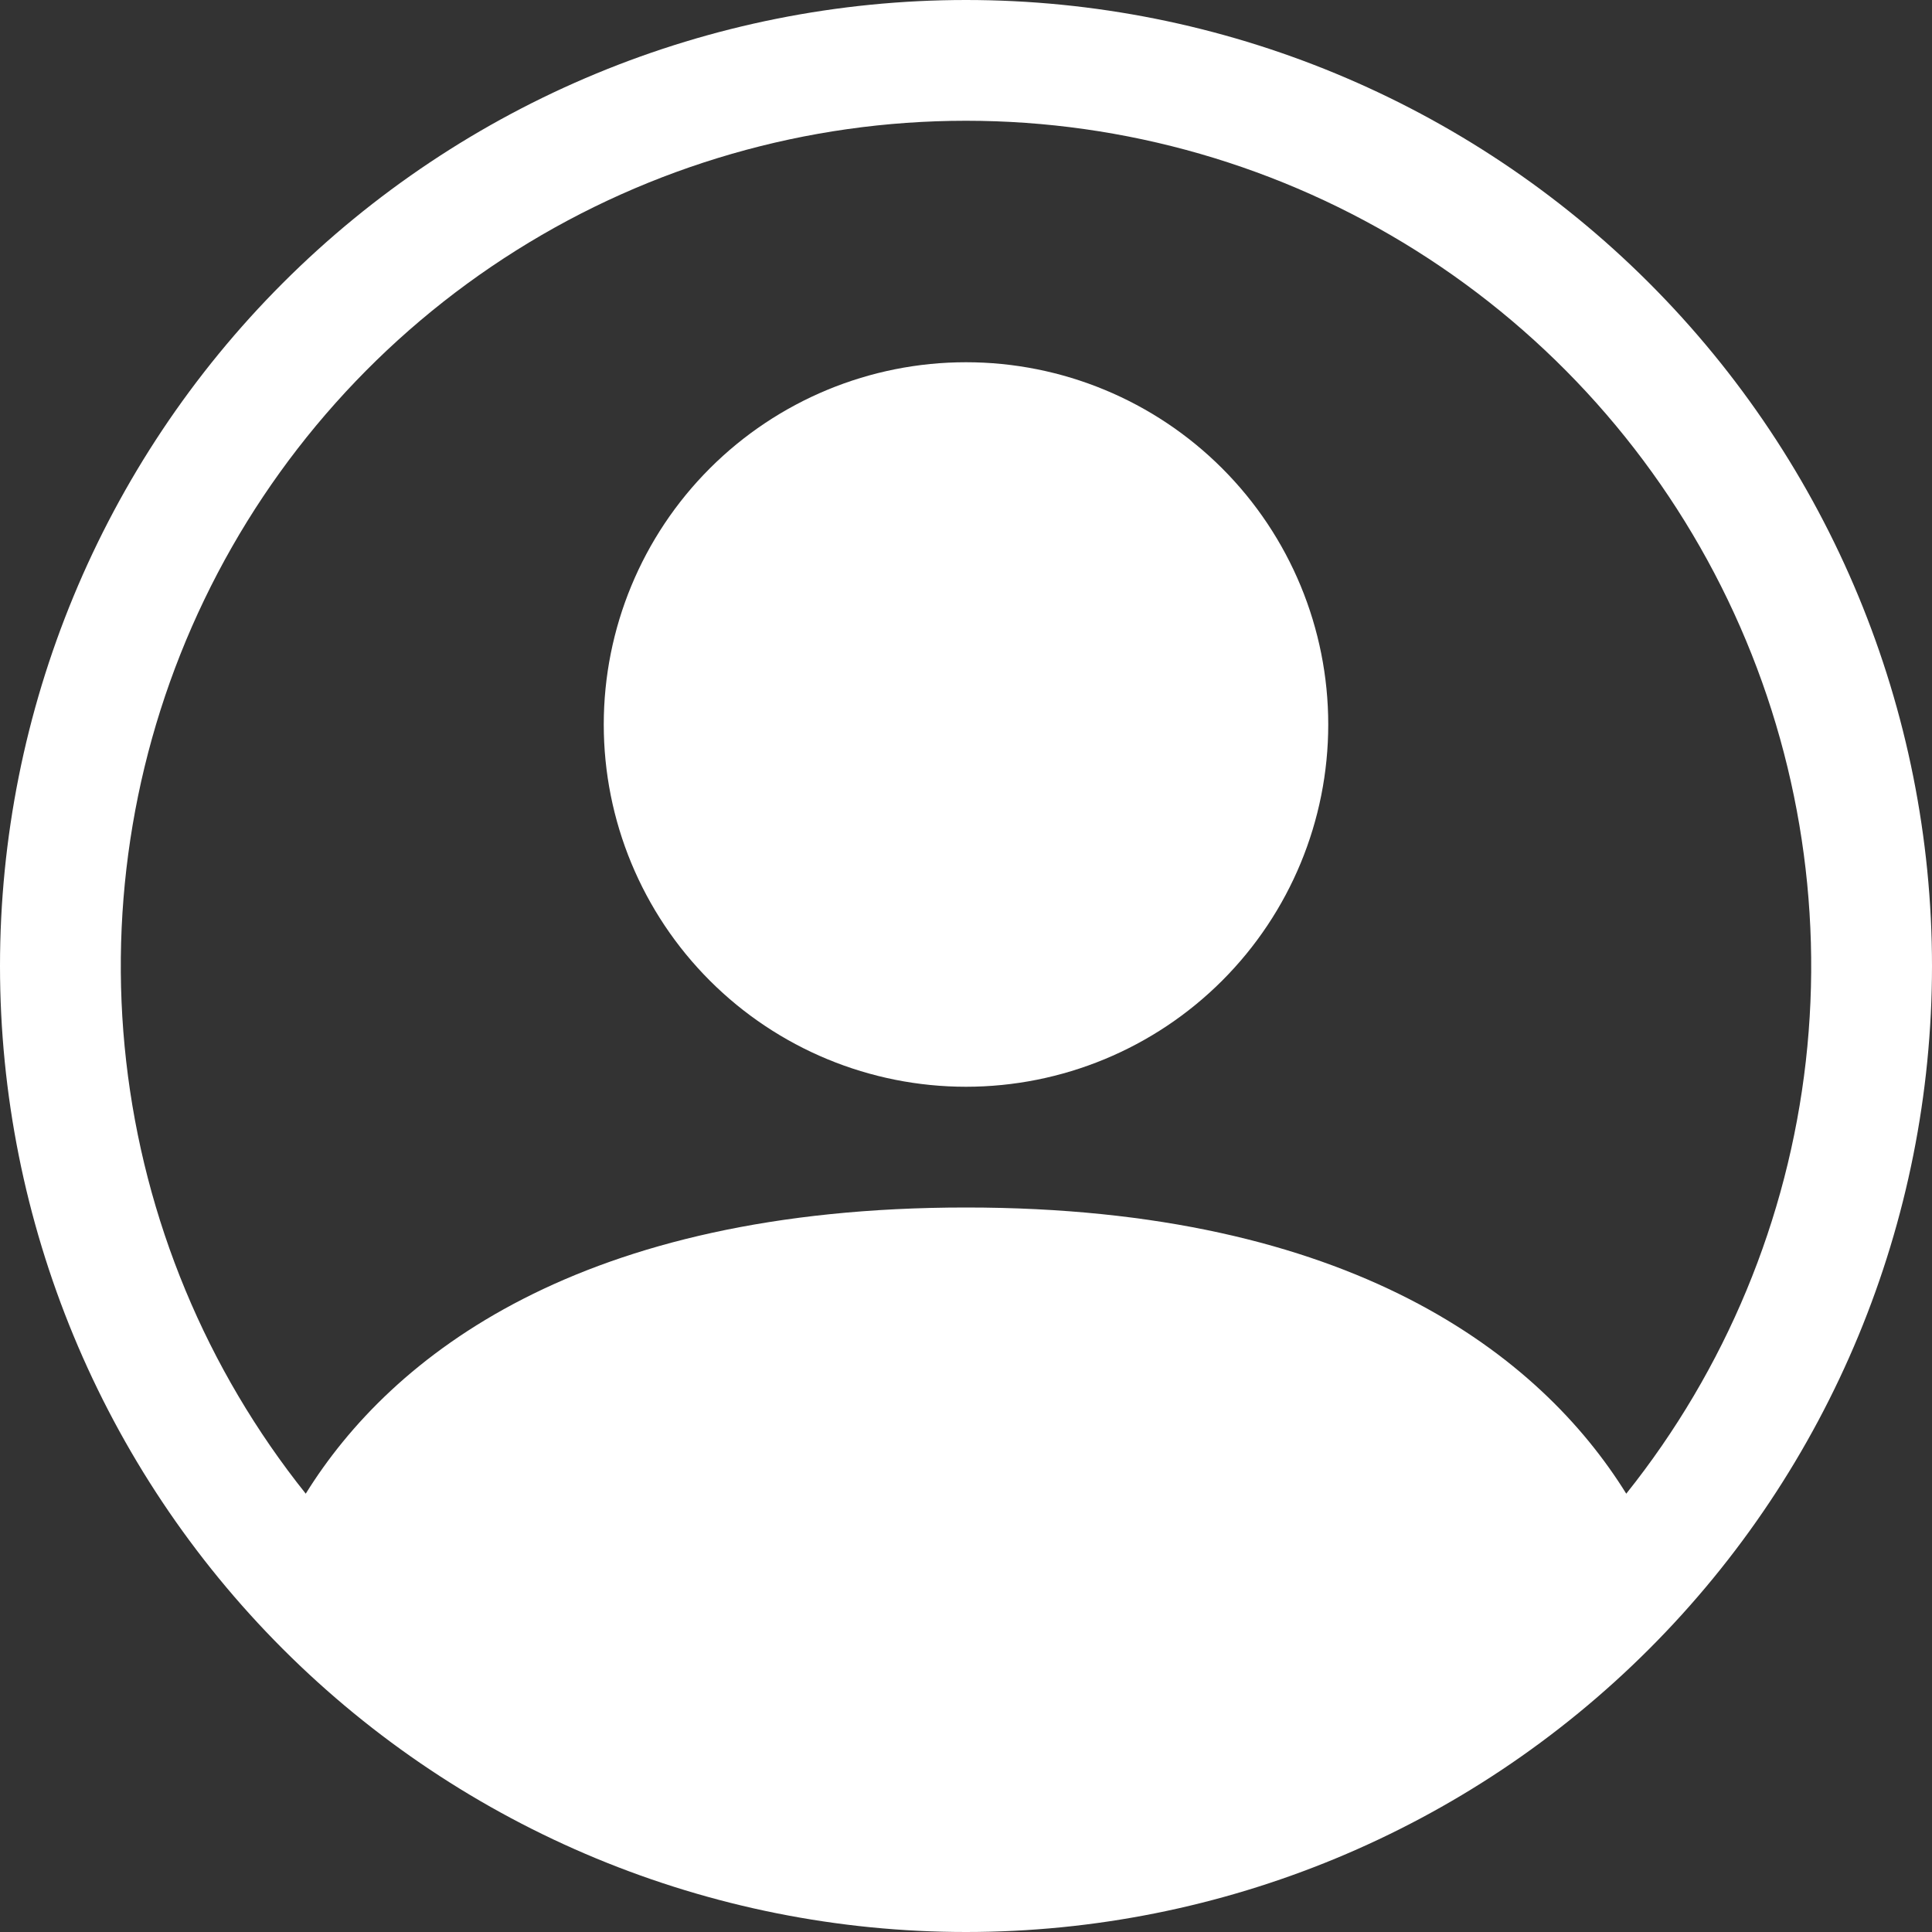<svg width="151" height="151" viewBox="0 0 151 151" fill="none" xmlns="http://www.w3.org/2000/svg">
<rect x="0" y="0" width="151" height="151" fill="#333333" stroke="none"/>
<path d="M103.812 56.625C103.812 64.134 100.83 71.335 95.52 76.645C90.21 81.955 83.009 84.938 75.5 84.938C67.991 84.938 60.79 81.955 55.48 76.645C50.17 71.335 47.188 64.134 47.188 56.625C47.188 49.116 50.17 41.915 55.48 36.605C60.79 31.295 67.991 28.312 75.5 28.312C83.009 28.312 90.21 31.295 95.52 36.605C100.83 41.915 103.812 49.116 103.812 56.625V56.625Z" fill="white"/>
<path fill-rule="evenodd" clip-rule="evenodd" d="M0 75.5C0 55.476 7.954 36.272 22.113 22.113C36.272 7.954 55.476 0 75.5 0C95.524 0 114.728 7.954 128.887 22.113C143.046 36.272 151 55.476 151 75.5C151 95.524 143.046 114.728 128.887 128.887C114.728 143.046 95.524 151 75.5 151C55.476 151 36.272 143.046 22.113 128.887C7.954 114.728 0 95.524 0 75.5V75.5ZM75.5 9.438C63.059 9.438 50.872 12.952 40.34 19.574C29.808 26.196 21.36 35.657 15.968 46.868C10.576 58.08 8.46 70.586 9.862 82.948C11.265 95.309 16.129 107.023 23.896 116.742C30.596 105.945 45.347 94.375 75.5 94.375C105.653 94.375 120.394 105.936 127.104 116.742C134.871 107.023 139.735 95.309 141.138 82.948C142.54 70.586 140.424 58.08 135.032 46.868C129.64 35.657 121.192 26.196 110.66 19.574C100.128 12.952 87.941 9.438 75.5 9.438V9.438Z" fill="white"/>
</svg>
